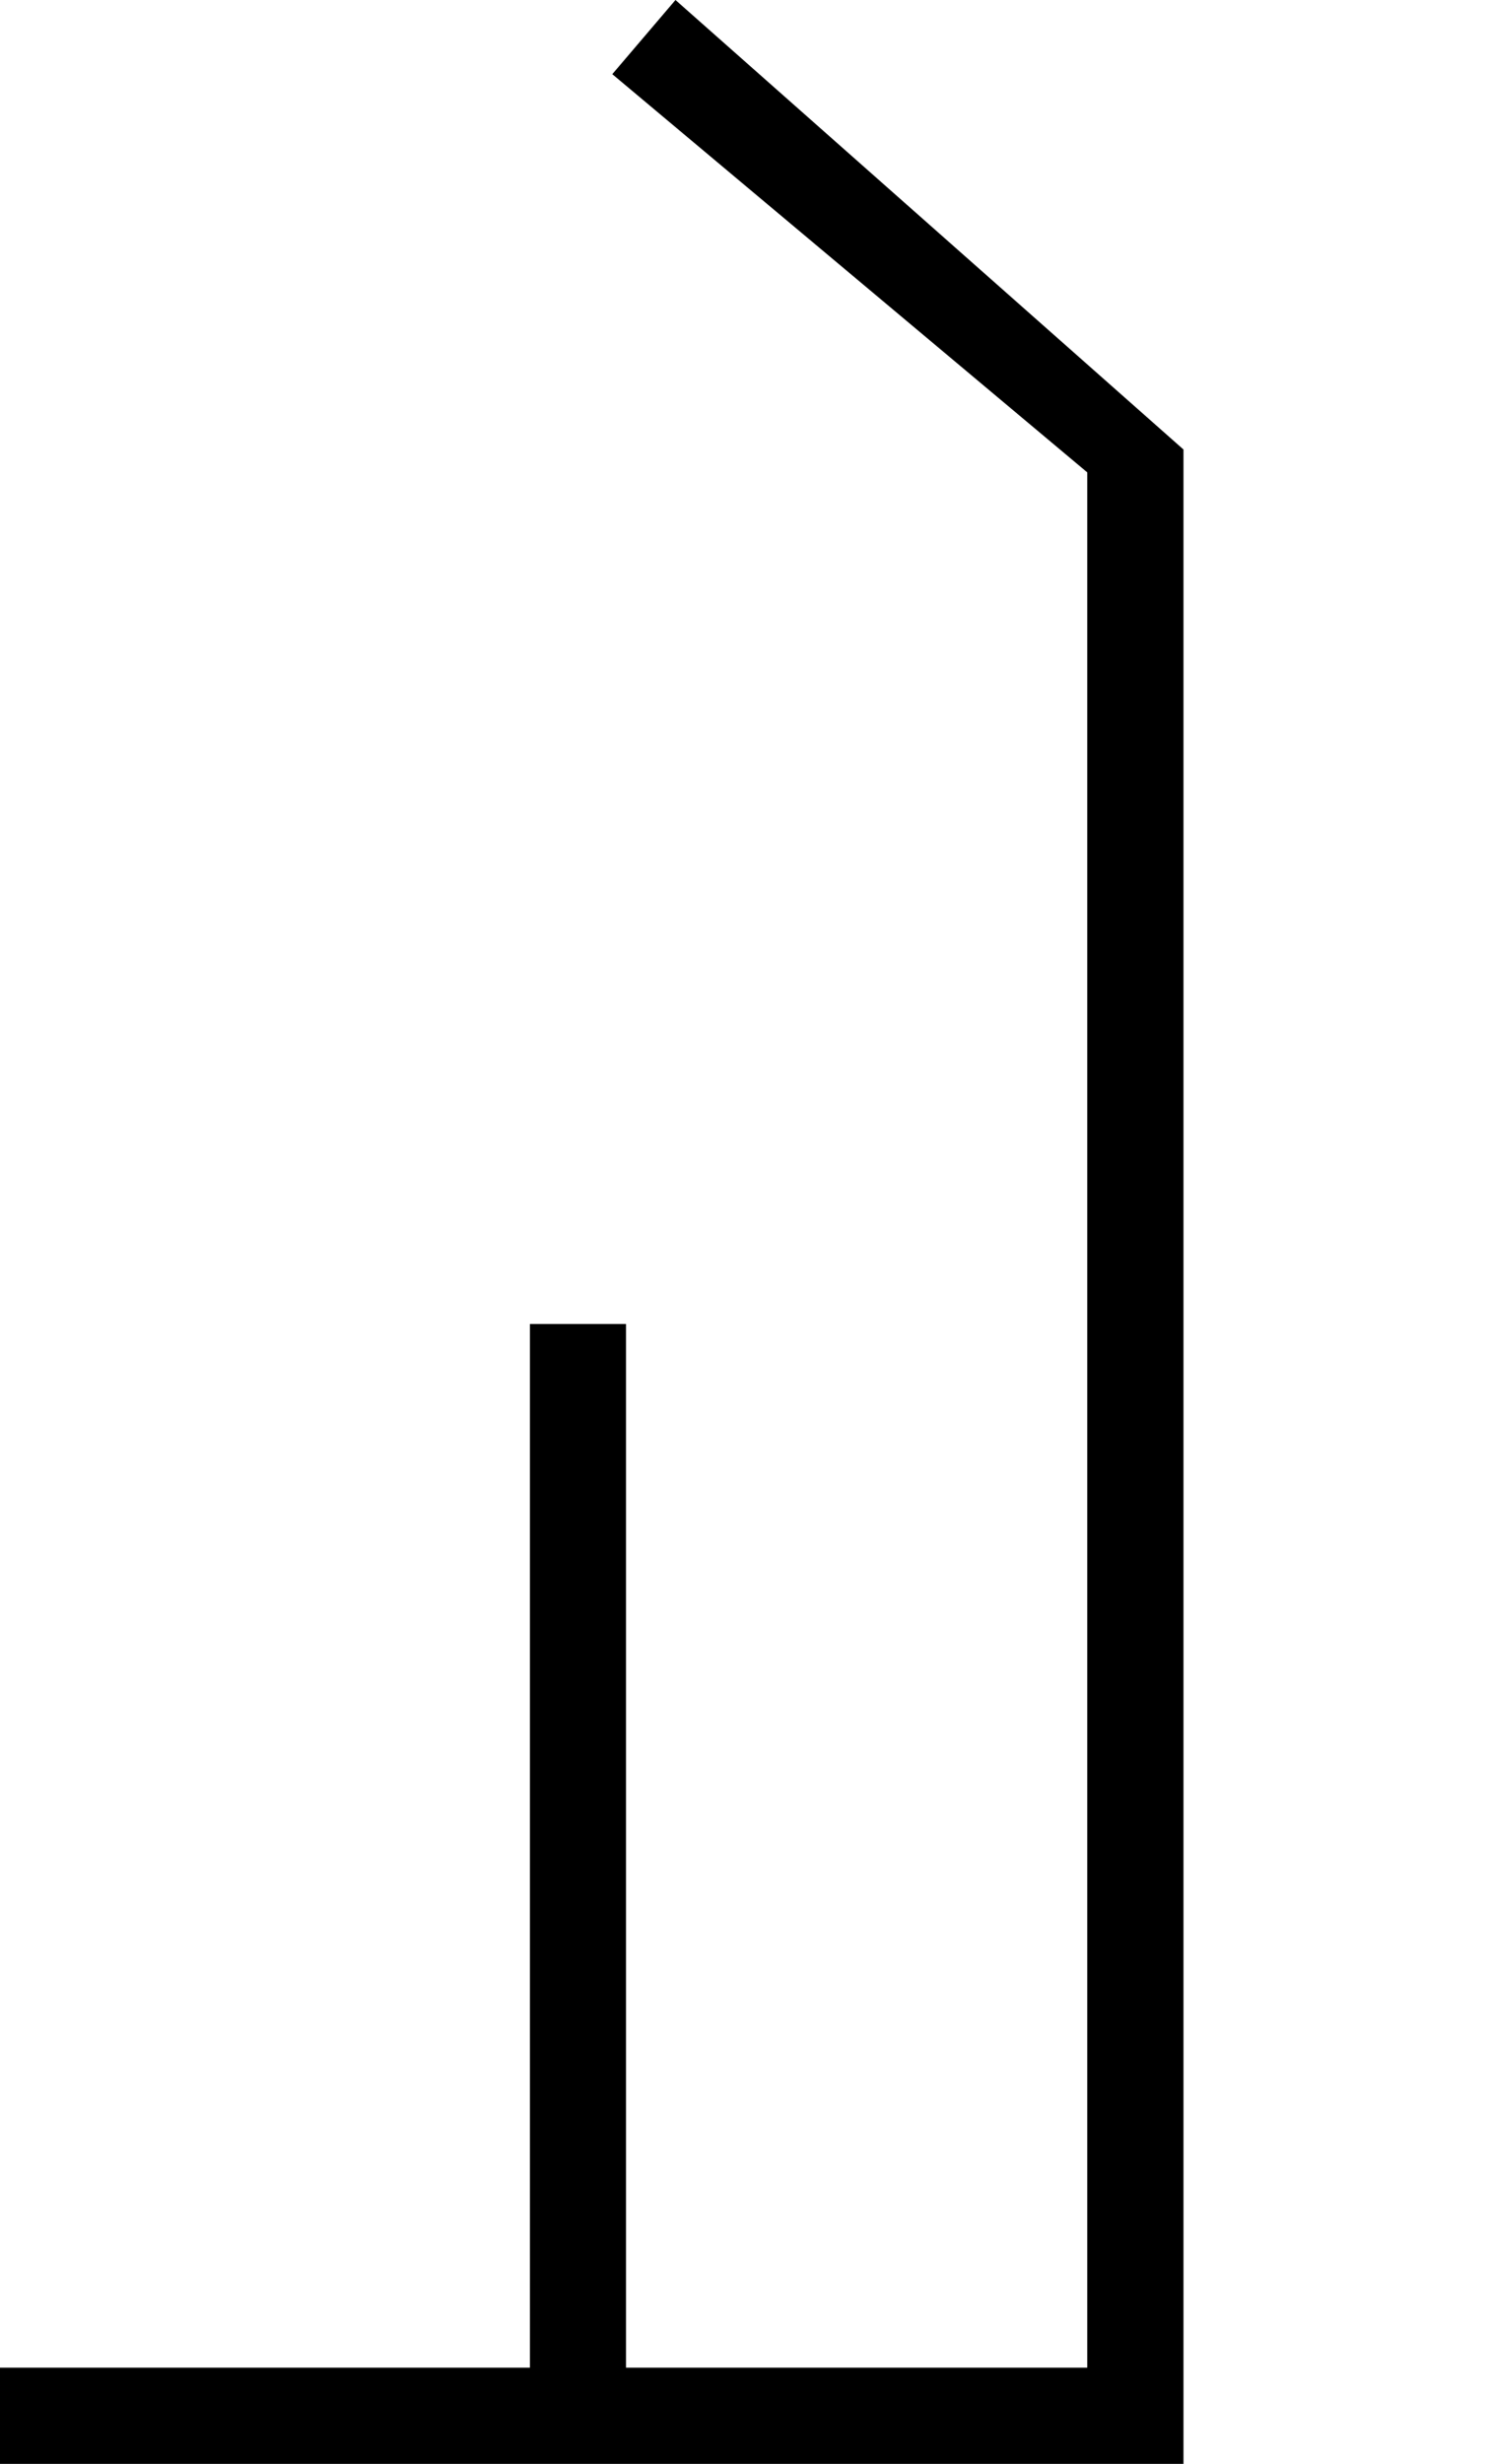 <?xml version="1.0" encoding="UTF-8" standalone="no"?>
<svg
   xmlns:dc="http://purl.org/dc/elements/1.1/"
   xmlns:cc="http://web.resource.org/cc/"
   xmlns:rdf="http://www.w3.org/1999/02/22-rdf-syntax-ns#"
   xmlns:svg="http://www.w3.org/2000/svg"
   xmlns="http://www.w3.org/2000/svg"
   xmlns:sodipodi="http://sodipodi.sourceforge.net/DTD/sodipodi-0.dtd"
   xmlns:inkscape="http://www.inkscape.org/namespaces/inkscape"
   width="10.88"
   height="17.973"
   id="svg2"
   sodipodi:version="0.32"
   inkscape:version="0.44"
   sodipodi:docname="U40.svg"
   sodipodi:docbase="/home/rosmord/Travail/Gsigns/SThomasDetail/ManuelDeCodage/tmp">
  <defs
     id="defs7" />
  <sodipodi:namedview
     inkscape:window-height="583"
     inkscape:window-width="1010"
     inkscape:pageshadow="2"
     inkscape:pageopacity="0.0"
     guidetolerance="10.0"
     gridtolerance="10.0"
     objecttolerance="10.0"
     borderopacity="1.0"
     bordercolor="#666666"
     pagecolor="#ffffff"
     id="base"
     inkscape:zoom="10.515939"
     inkscape:cx="-6.6605037"
     inkscape:cy="14.770406"
     inkscape:window-x="25"
     inkscape:window-y="0"
     inkscape:current-layer="svg2" />
  <path
     style="fill:#000000; stroke:none"
     d="M 4.929,0 L 8.636,3.279 L 8.636,17.973 L 0,17.973 L 0,17.271 L 3.867,17.271 L 3.867,9.658 L 4.568,9.658 L 4.568,17.271 L 7.934,17.271 L 7.934,3.446 L 4.468,0.541 L 4.929,0 z "
     id="path4"
     sodipodi:nodetypes="ccccccccccccc" />
</svg>
